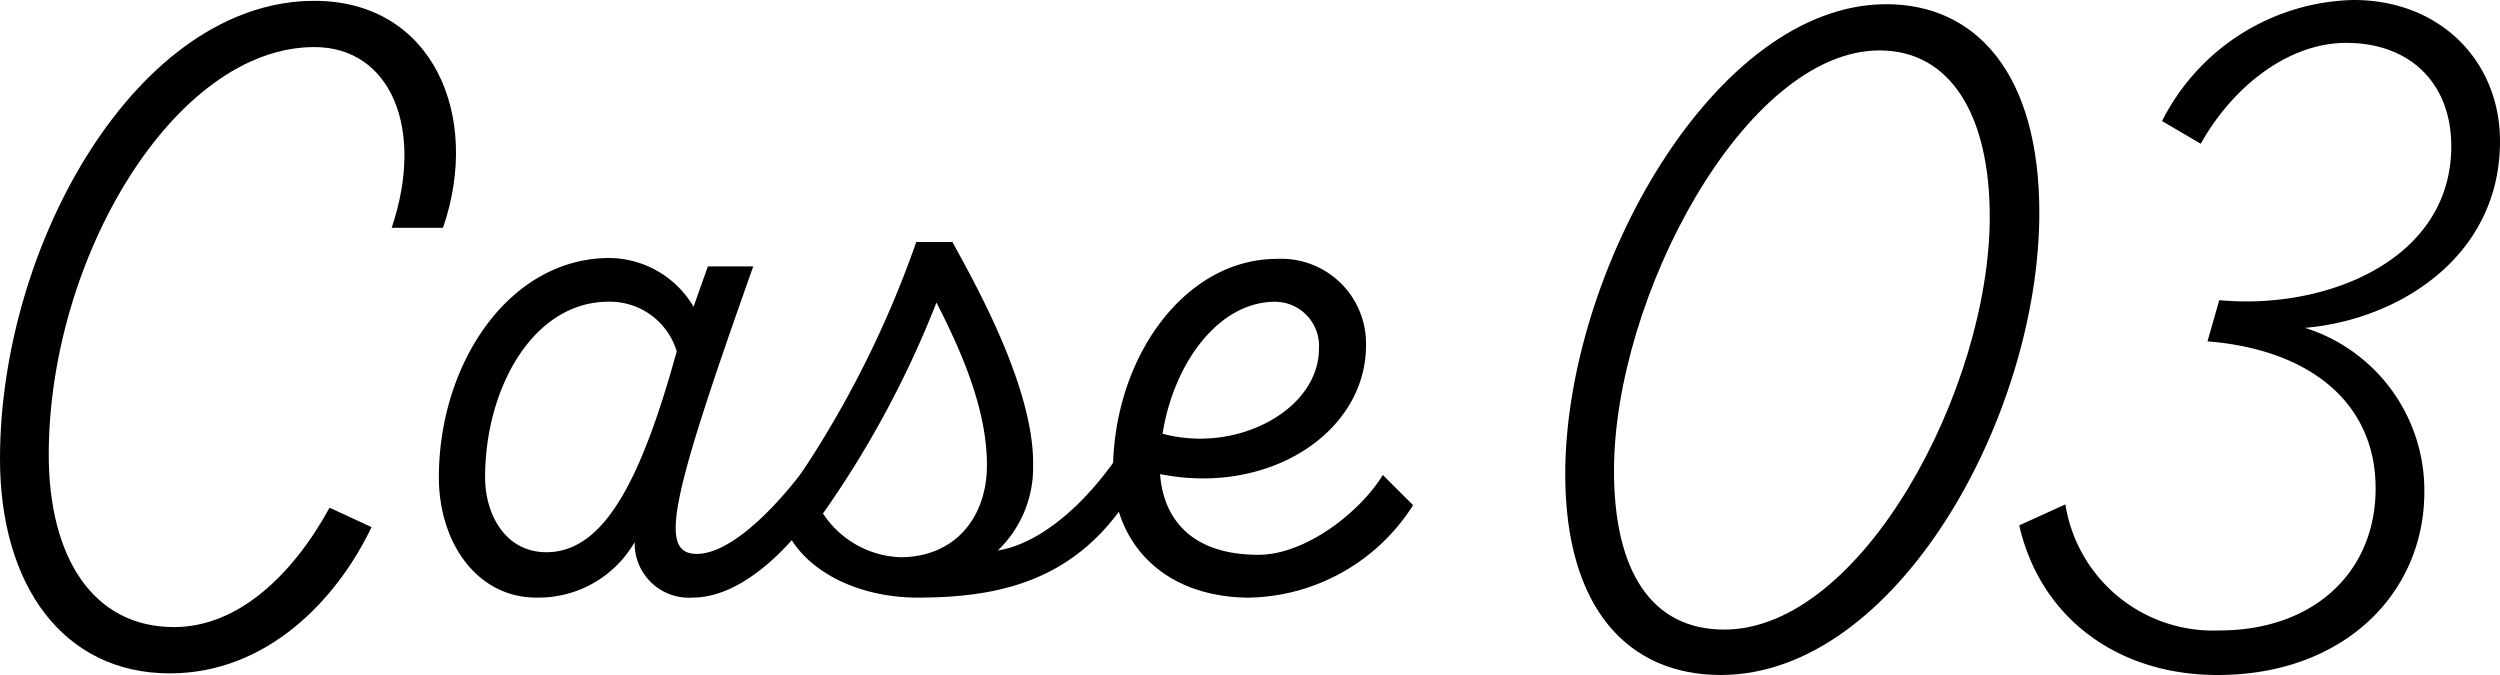 <svg id="グループ_583" data-name="グループ 583" xmlns="http://www.w3.org/2000/svg" xmlns:xlink="http://www.w3.org/1999/xlink" width="146.217" height="39.479" viewBox="0 0 146.217 39.479">
  <defs>
    <clipPath id="clip-path">
      <rect id="長方形_402" data-name="長方形 402" width="146.217" height="39.478" fill="none"/>
    </clipPath>
  </defs>
  <g id="グループ_582" data-name="グループ 582" transform="translate(0 0)" clip-path="url(#clip-path)">
    <path id="パス_844" data-name="パス 844" d="M0,26.913C0,14.327,8.063.119,18.387.119c6.932,0,9.783,6.736,7.522,13.274h-3c1.966-5.851-.1-10.57-4.523-10.57-8.161,0-15.535,12.34-15.535,23.844,0,5.949,2.556,10.079,7.325,10.079,3.687,0,6.883-2.949,9.1-6.981L21.73,30.9c-2.016,4.228-6.1,8.554-11.8,8.554C3.687,39.449,0,34.287,0,26.913" transform="translate(0 -0.07)"/>
    <path id="パス_845" data-name="パス 845" d="M86.049,44.9v2.95c-1.917,4.179-5.654,8.505-9.144,8.505a3.173,3.173,0,0,1-3.392-3.245,6.491,6.491,0,0,1-5.752,3.245c-3.491,0-5.7-3.245-5.7-7.03,0-6.686,4.13-12.831,9.98-12.831a5.772,5.772,0,0,1,4.917,2.851l.836-2.36h2.655C75.578,50.7,74.889,53.8,77.151,53.8c2.36,0,6-3.884,8.9-8.9m-10.078-2.95a4.085,4.085,0,0,0-3.982-2.9c-4.425,0-7.226,5.064-7.226,10.275,0,2.163,1.18,4.376,3.588,4.376,3.392,0,5.556-4.277,7.621-11.75" transform="translate(-36.393 -21.404)"/>
    <path id="パス_846" data-name="パス 846" d="M132.478,42.4l-.246,4.031c-3.1,7.227-8.161,8.6-13.765,8.6-3.884,0-7.03-1.868-7.867-4.376a1.616,1.616,0,0,1,.1-1.524,60.481,60.481,0,0,0,7.669-14.9h2.114c1.082,2.016,4.817,8.456,4.719,13.127a6.72,6.72,0,0,1-2.064,4.916c3.392-.541,7.276-4.719,9.341-9.881m-12.93-4.621a58.481,58.481,0,0,1-6.637,12.34,5.654,5.654,0,0,0,4.523,2.557c3.146,0,5.015-2.262,5.064-5.26.049-3.442-1.623-7.031-2.95-9.636" transform="translate(-64.778 -20.079)"/>
    <path id="パス_847" data-name="パス 847" d="M174.957,51.02a11.619,11.619,0,0,1-9.636,5.408c-5.113-.049-7.916-3.343-7.916-7.374,0-6.637,4.179-12.439,9.587-12.439a4.954,4.954,0,0,1,5.211,5.064c0,5.064-5.654,8.8-12.045,7.522.2,2.655,1.868,4.72,5.752,4.72,2.8,0,6-2.556,7.276-4.671Zm-14.651-4.179c4.375,1.18,9.144-1.426,9.144-4.966a2.581,2.581,0,0,0-2.556-2.753c-3.343,0-5.949,3.638-6.588,7.719" transform="translate(-92.31 -21.473)"/>
    <path id="パス_848" data-name="パス 848" d="M221.366,28.077c0-11.8,8.7-27.482,18.78-27.482,5.261,0,8.948,4.081,8.948,12.192,0,11.9-8.358,27.04-18.633,27.04-5.408,0-9.095-3.884-9.095-11.75m24.828-15.044c0-6.047-2.36-9.735-6.441-9.735-7.867,0-15.536,14.454-15.536,24.581,0,5.9,2.212,9.292,6.441,9.292,8.063,0,15.535-14.11,15.535-24.139" transform="translate(-129.82 -0.349)"/>
    <path id="パス_849" data-name="パス 849" d="M302.279,19.174a9.971,9.971,0,0,1,6.981,9.587c0,5.949-4.719,10.718-12.094,10.718-5.9,0-10.374-3.392-11.6-8.751l2.7-1.229a8.747,8.747,0,0,0,9,7.374c5.506,0,9.144-3.392,9.144-8.309,0-4.966-3.786-8.112-9.833-8.6l.689-2.409c6.195.59,13.569-2.311,13.569-9,0-3.687-2.409-6.047-6.145-6.047-3.392,0-6.638,2.557-8.506,5.9L293.921,7.08A12.854,12.854,0,0,1,305.131,0c5.064,0,8.554,3.589,8.554,8.259,0,6.834-6.047,10.472-11.406,10.914" transform="translate(-167.468 0)"/>
  </g>
</svg>
